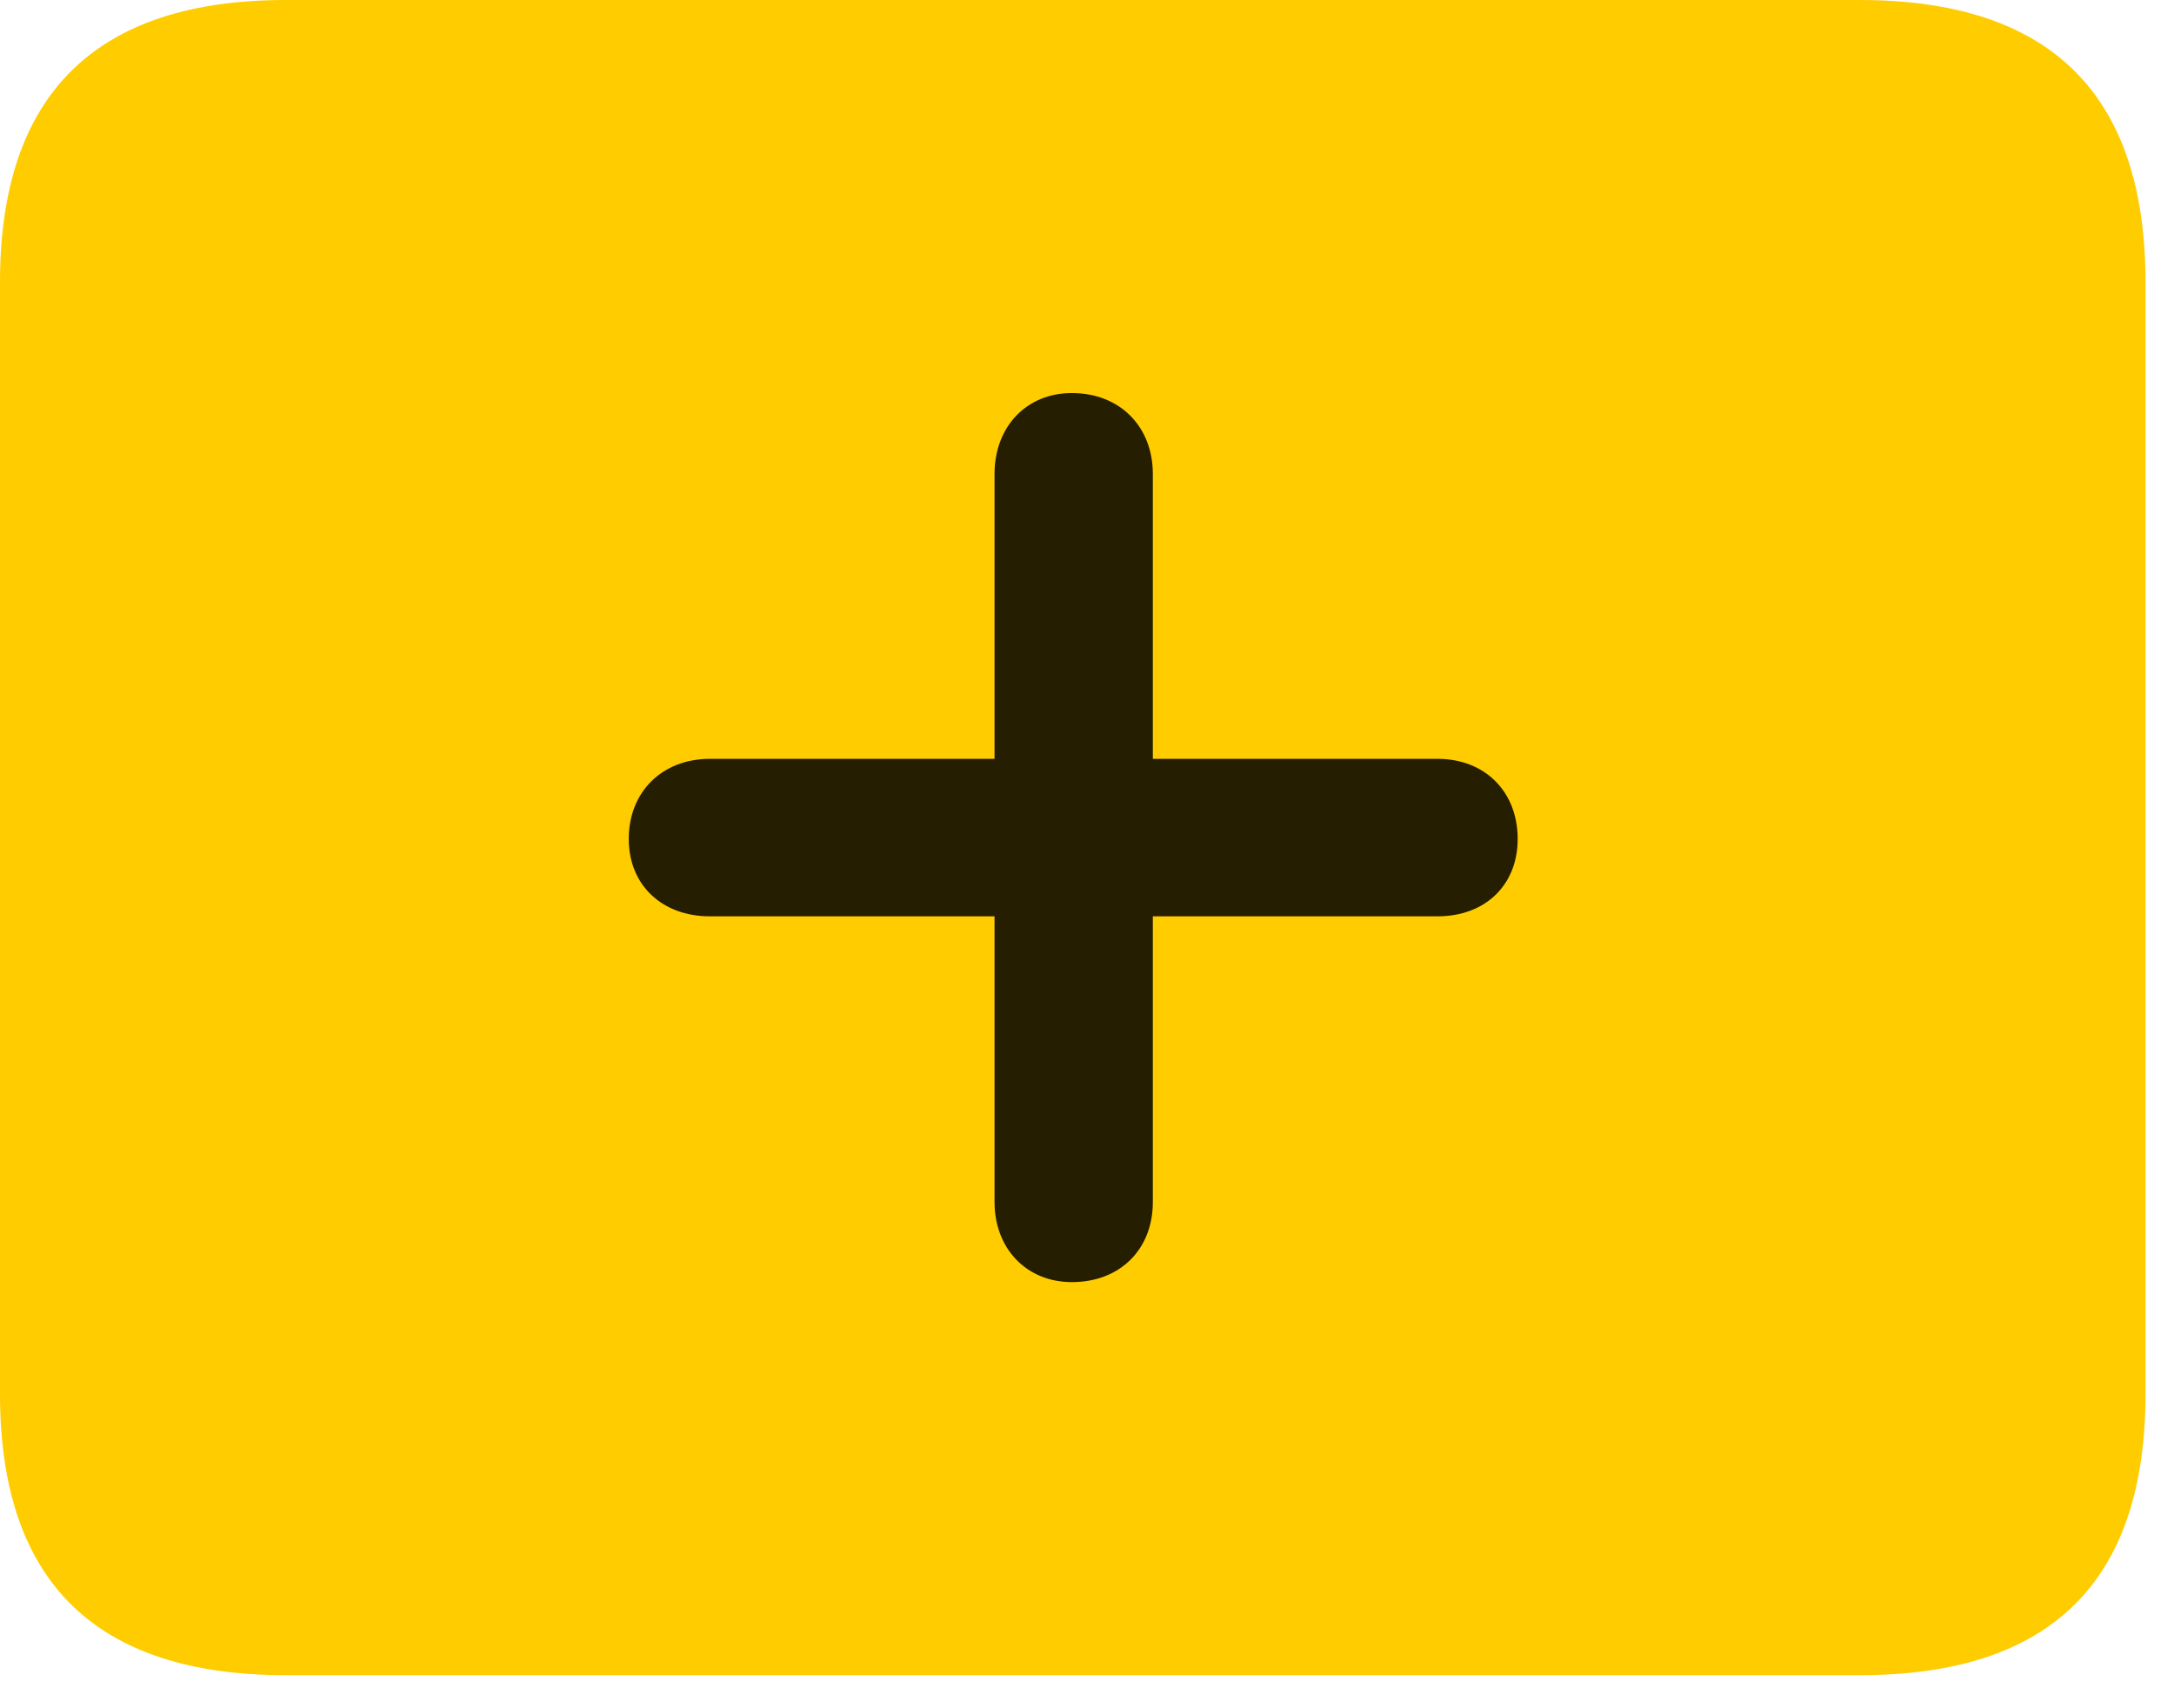 <svg width="28" height="22" viewBox="0 0 28 22" fill="none" xmlns="http://www.w3.org/2000/svg">
<path d="M3.68 21.574H23.953C26.414 21.574 27.633 20.367 27.633 17.953V3.633C27.633 1.219 26.414 0 23.953 0H3.68C1.23 0 0 1.219 0 3.633V17.953C0 20.367 1.23 21.574 3.68 21.574Z" fill="#FFCC00"/>
<path d="M8.098 10.805C8.098 10.195 8.531 9.773 9.141 9.773H12.809V6.105C12.809 5.496 13.219 5.062 13.805 5.062C14.426 5.062 14.848 5.496 14.848 6.105V9.773H18.516C19.125 9.773 19.547 10.195 19.547 10.805C19.547 11.402 19.125 11.801 18.516 11.801H14.848V15.48C14.848 16.09 14.426 16.512 13.805 16.512C13.219 16.512 12.809 16.078 12.809 15.48V11.801H9.141C8.531 11.801 8.098 11.402 8.098 10.805Z" fill="black" fill-opacity="0.85"/>
</svg>
